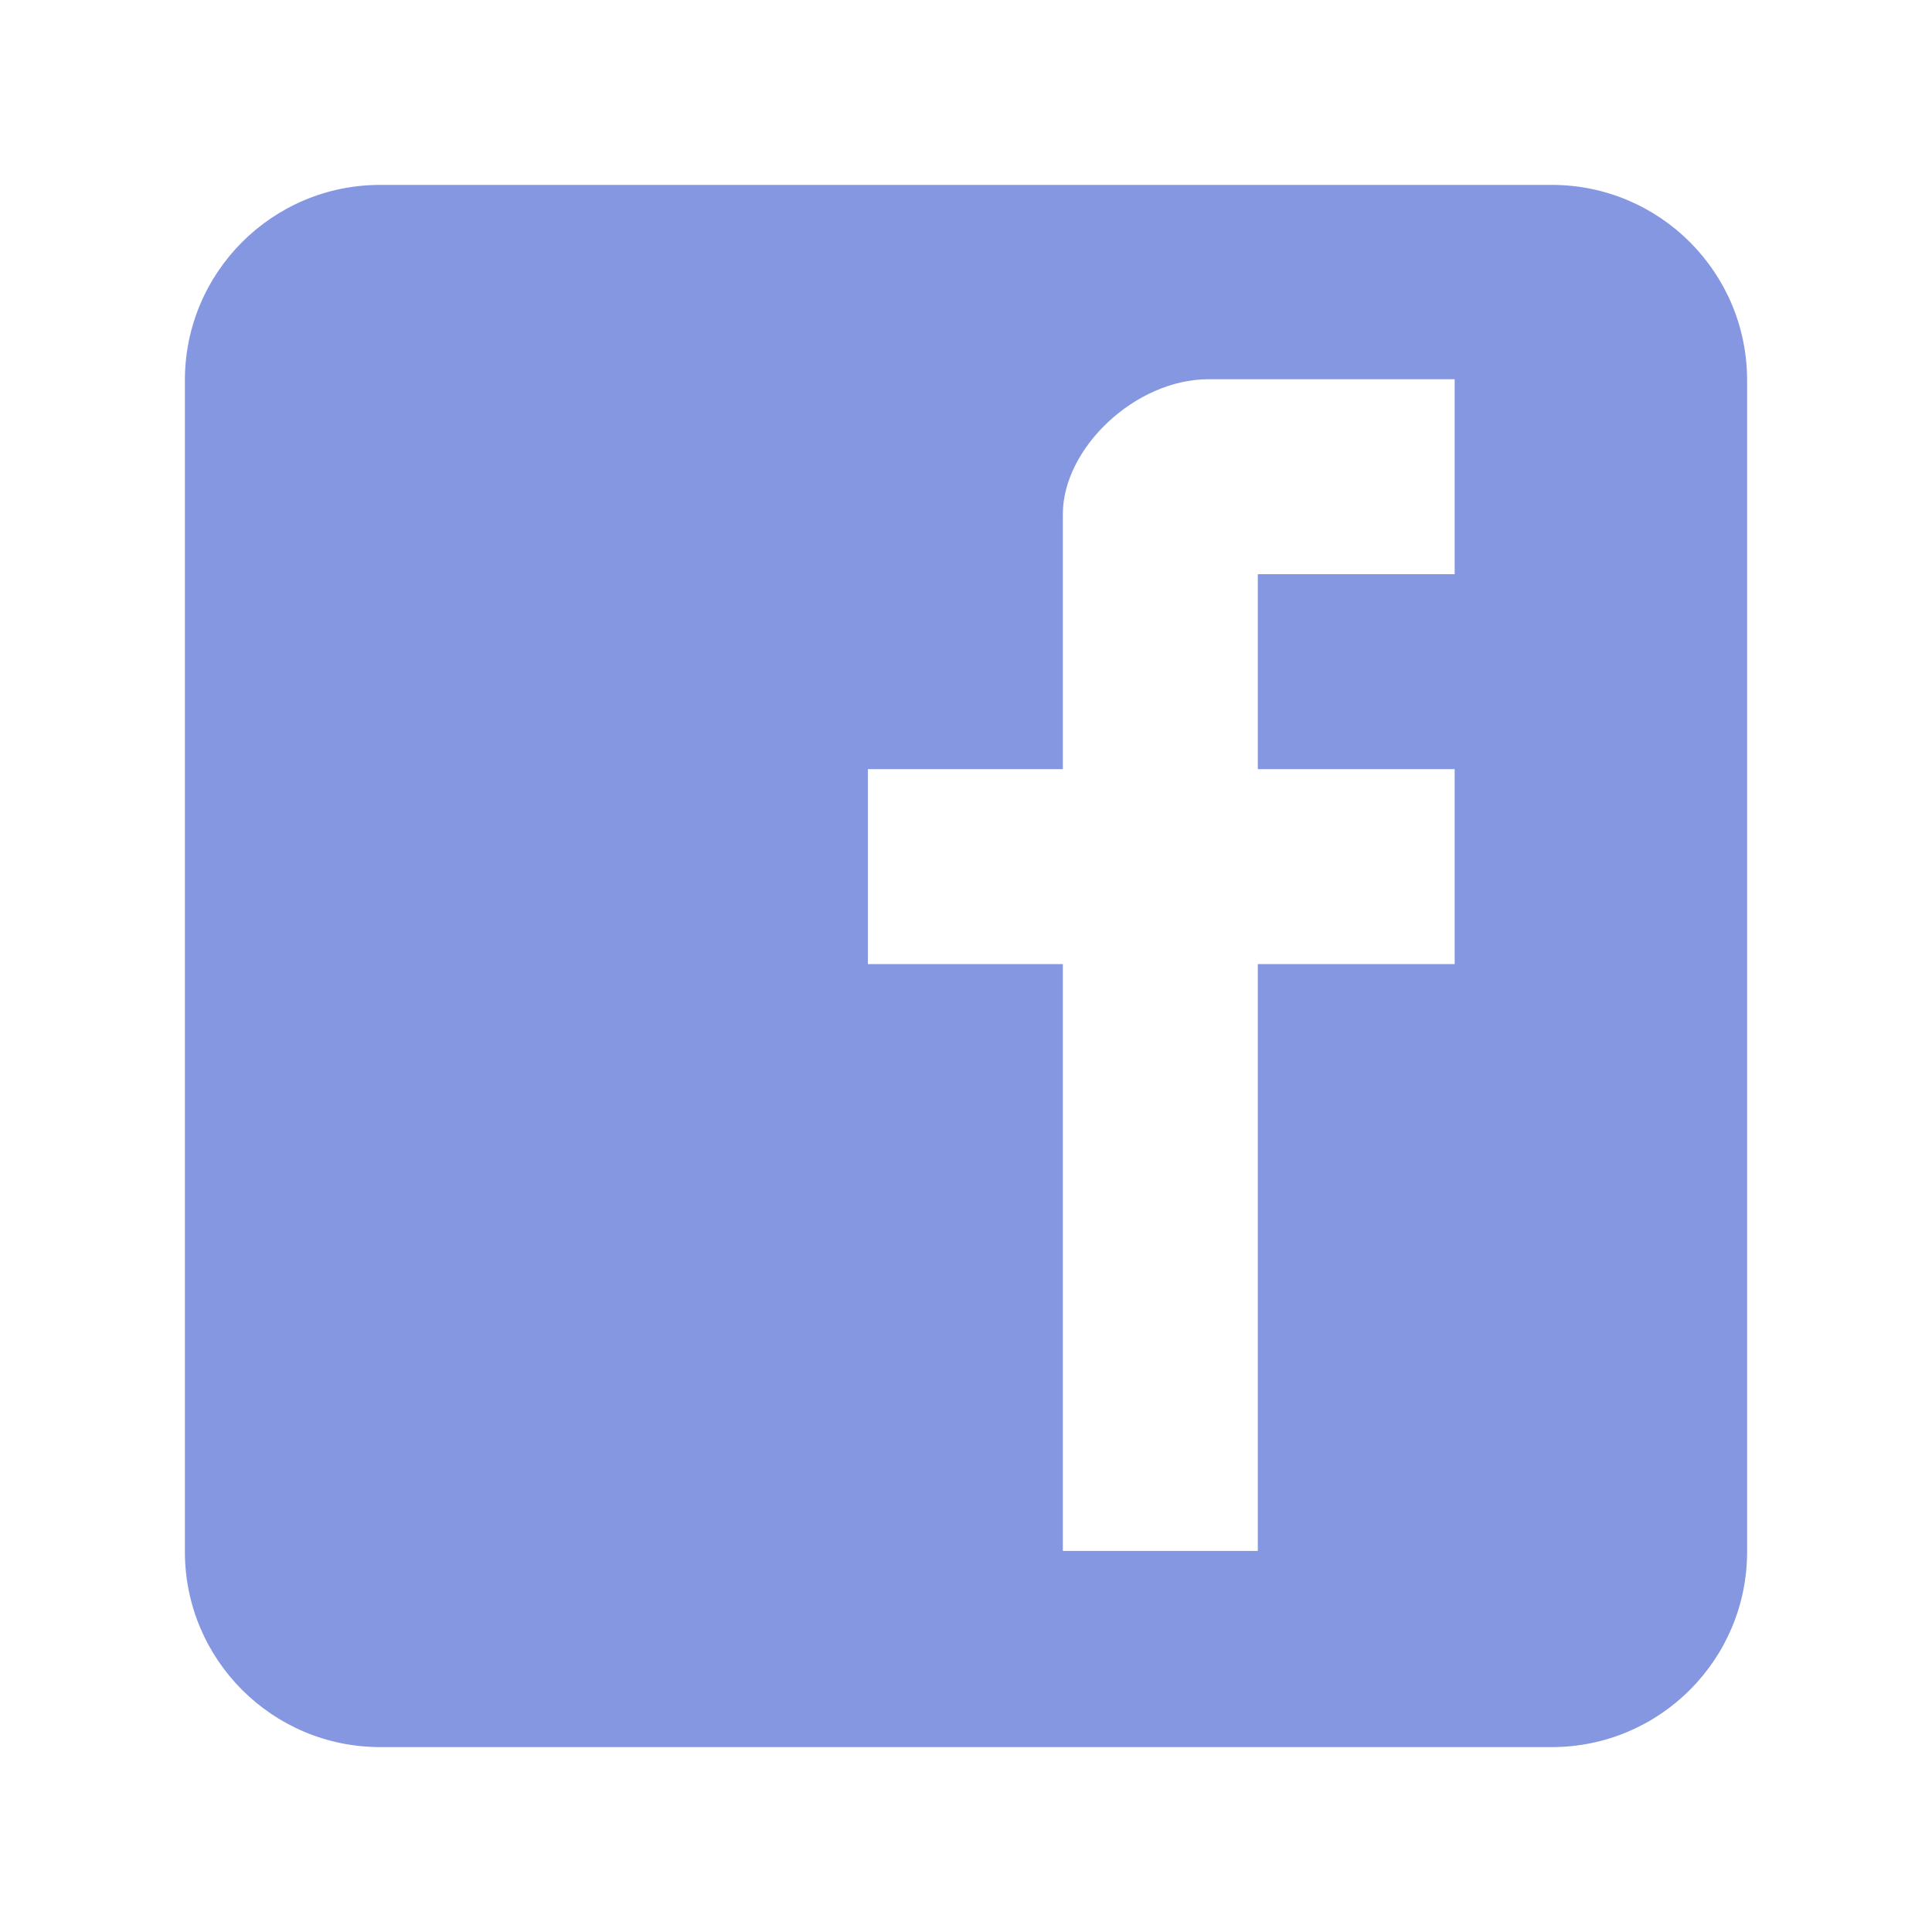 <?xml version="1.0" standalone="no"?><!DOCTYPE svg PUBLIC "-//W3C//DTD SVG 1.1//EN" "http://www.w3.org/Graphics/SVG/1.1/DTD/svg11.dtd"><svg t="1684293345652" class="icon" viewBox="0 0 1024 1024" version="1.1" xmlns="http://www.w3.org/2000/svg" p-id="3216" width="128" height="128" xmlns:xlink="http://www.w3.org/1999/xlink"><path d="M926 201.522C926 144.347 879.647 98 822.473 98h-620.95C144.347 98 98 144.347 98 201.522v620.95C98 879.649 144.348 926 201.522 926h620.95C879.648 926 926 879.648 926 822.473v-620.95z m-155 102.81H666.666v103.333H771v103.333H666.666V822H563.334V510.998H460V407.665h103.334V272.412c0-34.738 38.262-71.412 77.238-71.412H771v103.332z" fill="#8597e1" p-id="3217"></path></svg>